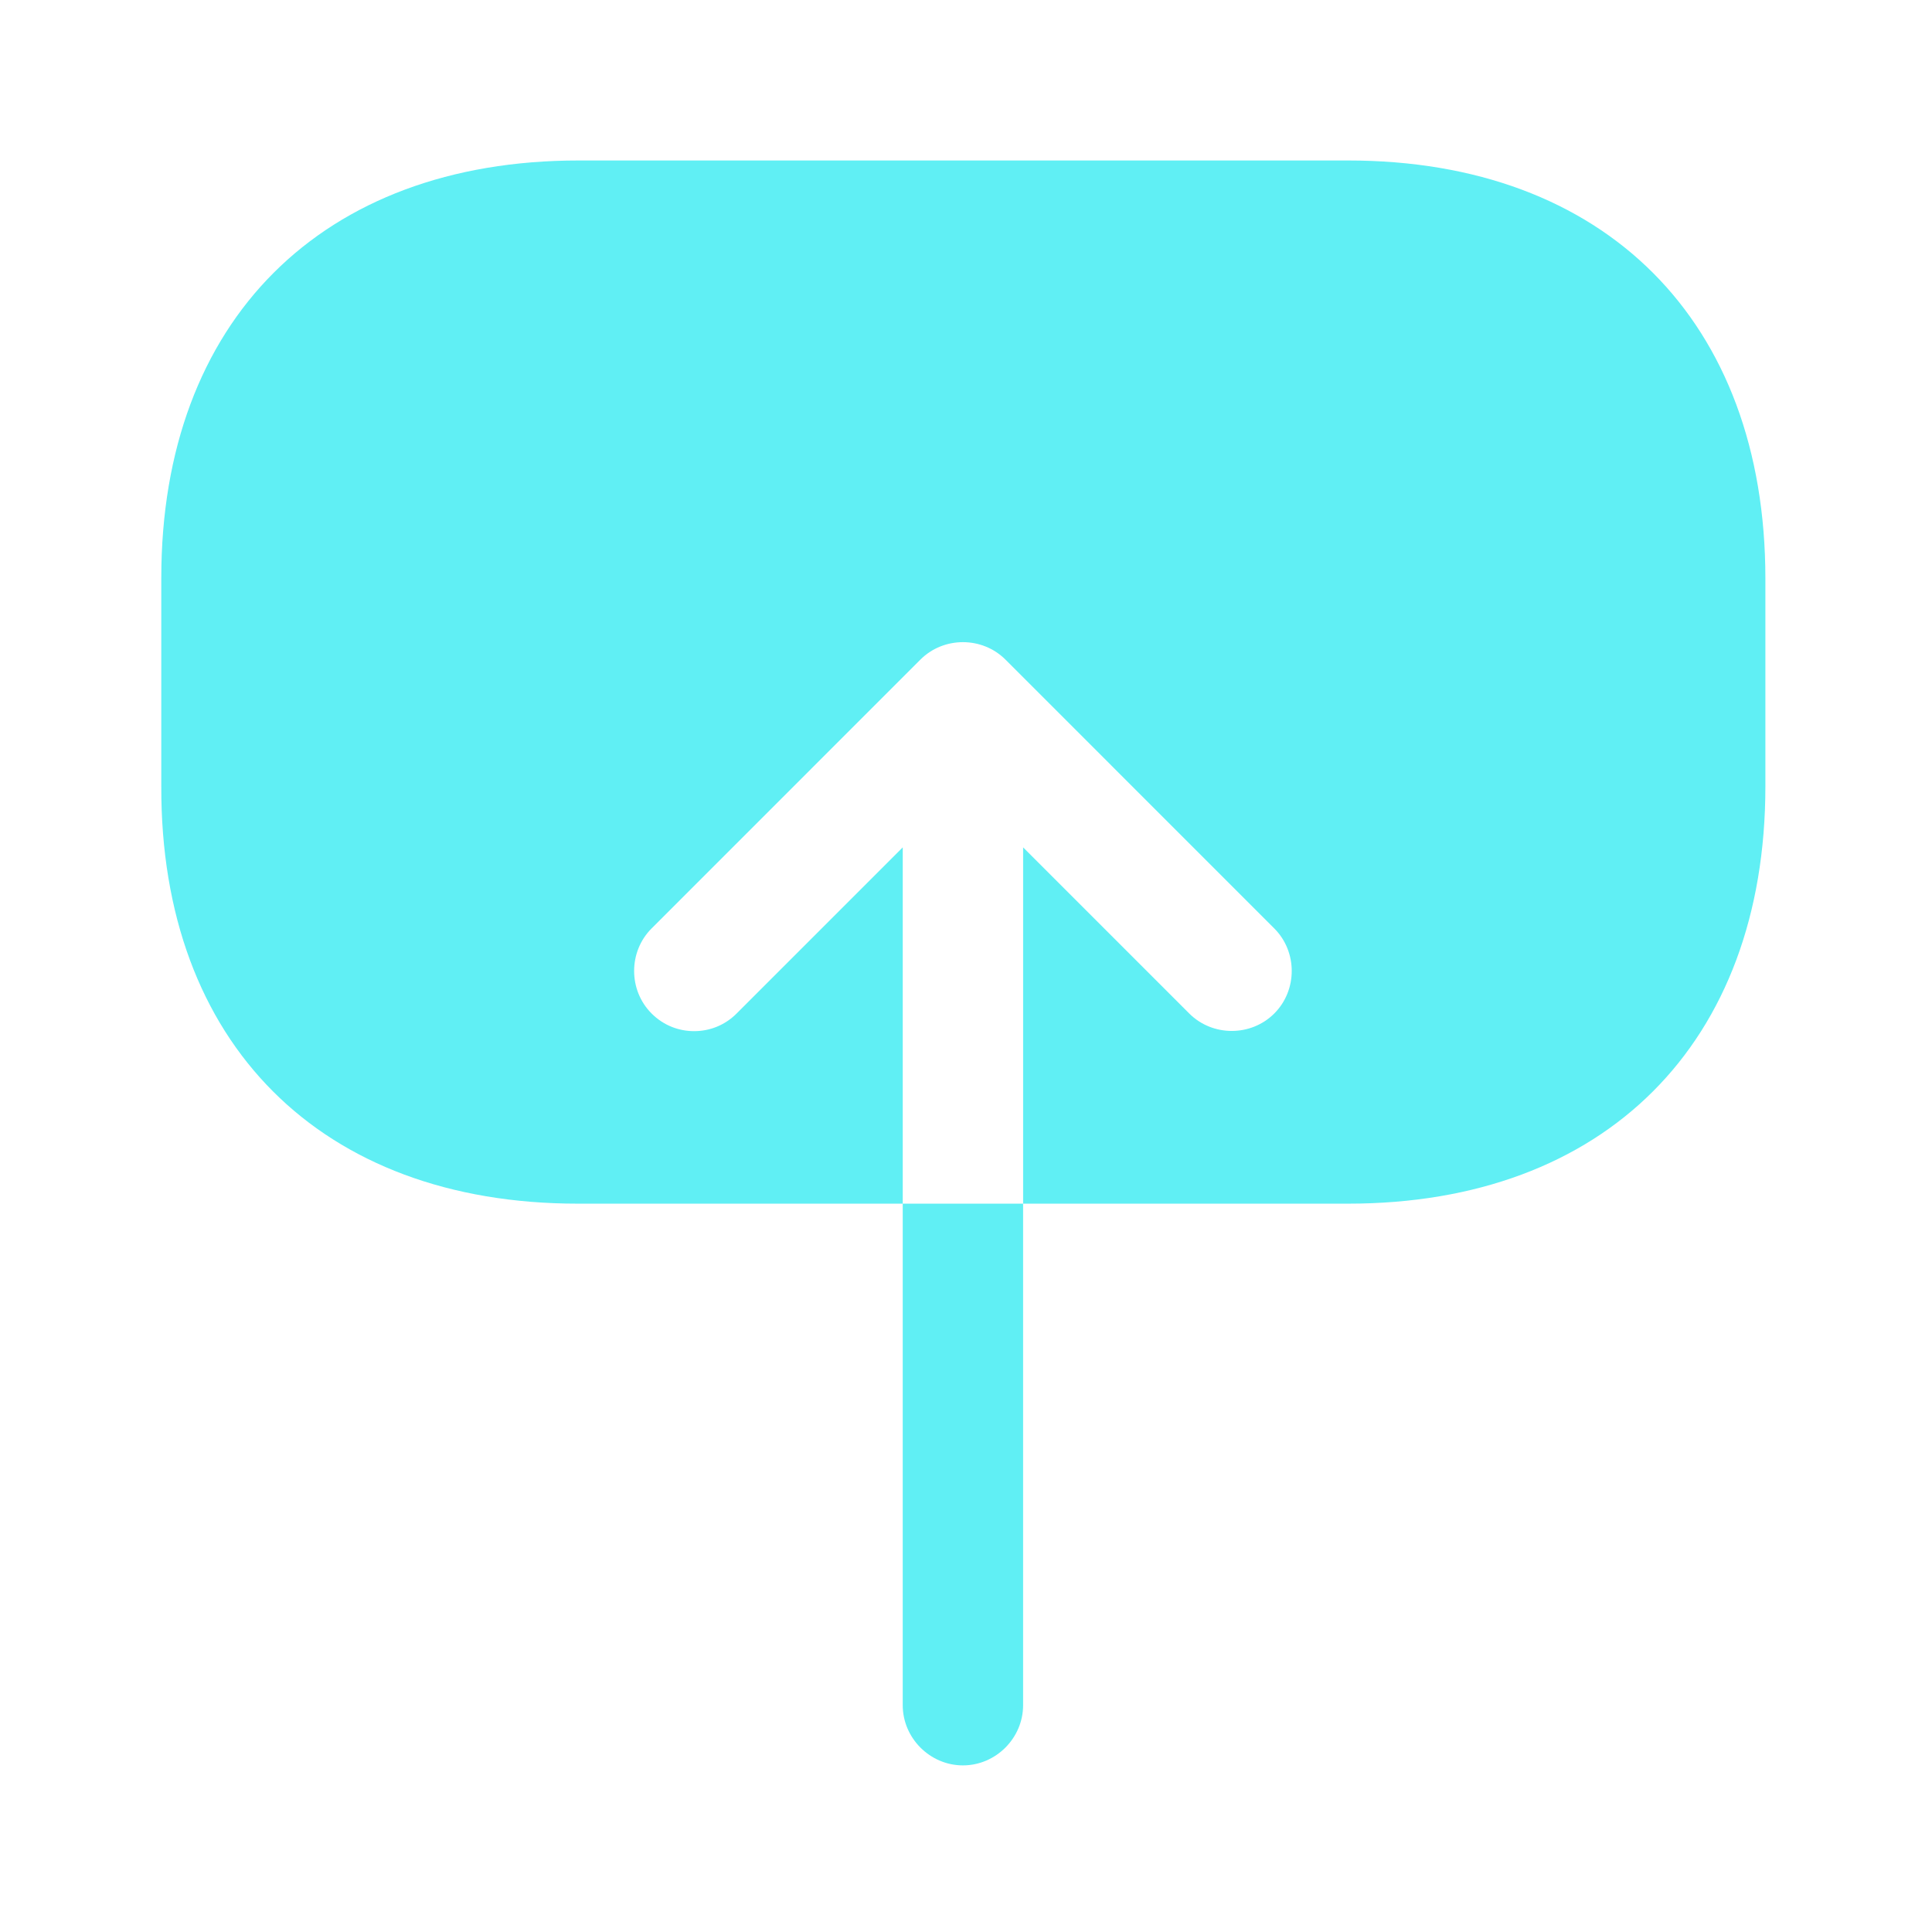 <svg width="138" height="138" viewBox="0 0 138 138" fill="none" xmlns="http://www.w3.org/2000/svg">
<path d="M41.268 85.976L64.482 85.976L64.482 60.527L52.617 72.392C51.758 73.252 50.669 73.653 49.58 73.653C48.49 73.653 47.401 73.252 46.542 72.392C44.879 70.73 44.879 67.979 46.542 66.317L65.743 47.115C67.405 45.453 70.156 45.453 71.819 47.115L91.02 66.317C92.682 67.979 92.682 70.73 91.02 72.392C89.358 74.054 86.607 74.054 84.945 72.392L73.08 60.527L73.08 85.976L96.293 85.976C114.635 85.976 126.099 74.513 126.099 56.171L126.099 41.326C126.099 22.927 114.635 11.463 96.293 11.463L41.326 11.463C22.984 11.463 11.521 22.927 11.521 41.269L11.521 56.171C11.463 74.513 22.927 85.976 41.268 85.976Z" fill="#60EFF4"/>
<path d="M64.481 121.8C64.481 124.15 66.43 126.099 68.78 126.099C71.13 126.099 73.079 124.15 73.079 121.8L73.079 85.976L64.481 85.976L64.481 121.8Z" fill="#60EFF4"/>
</svg>
